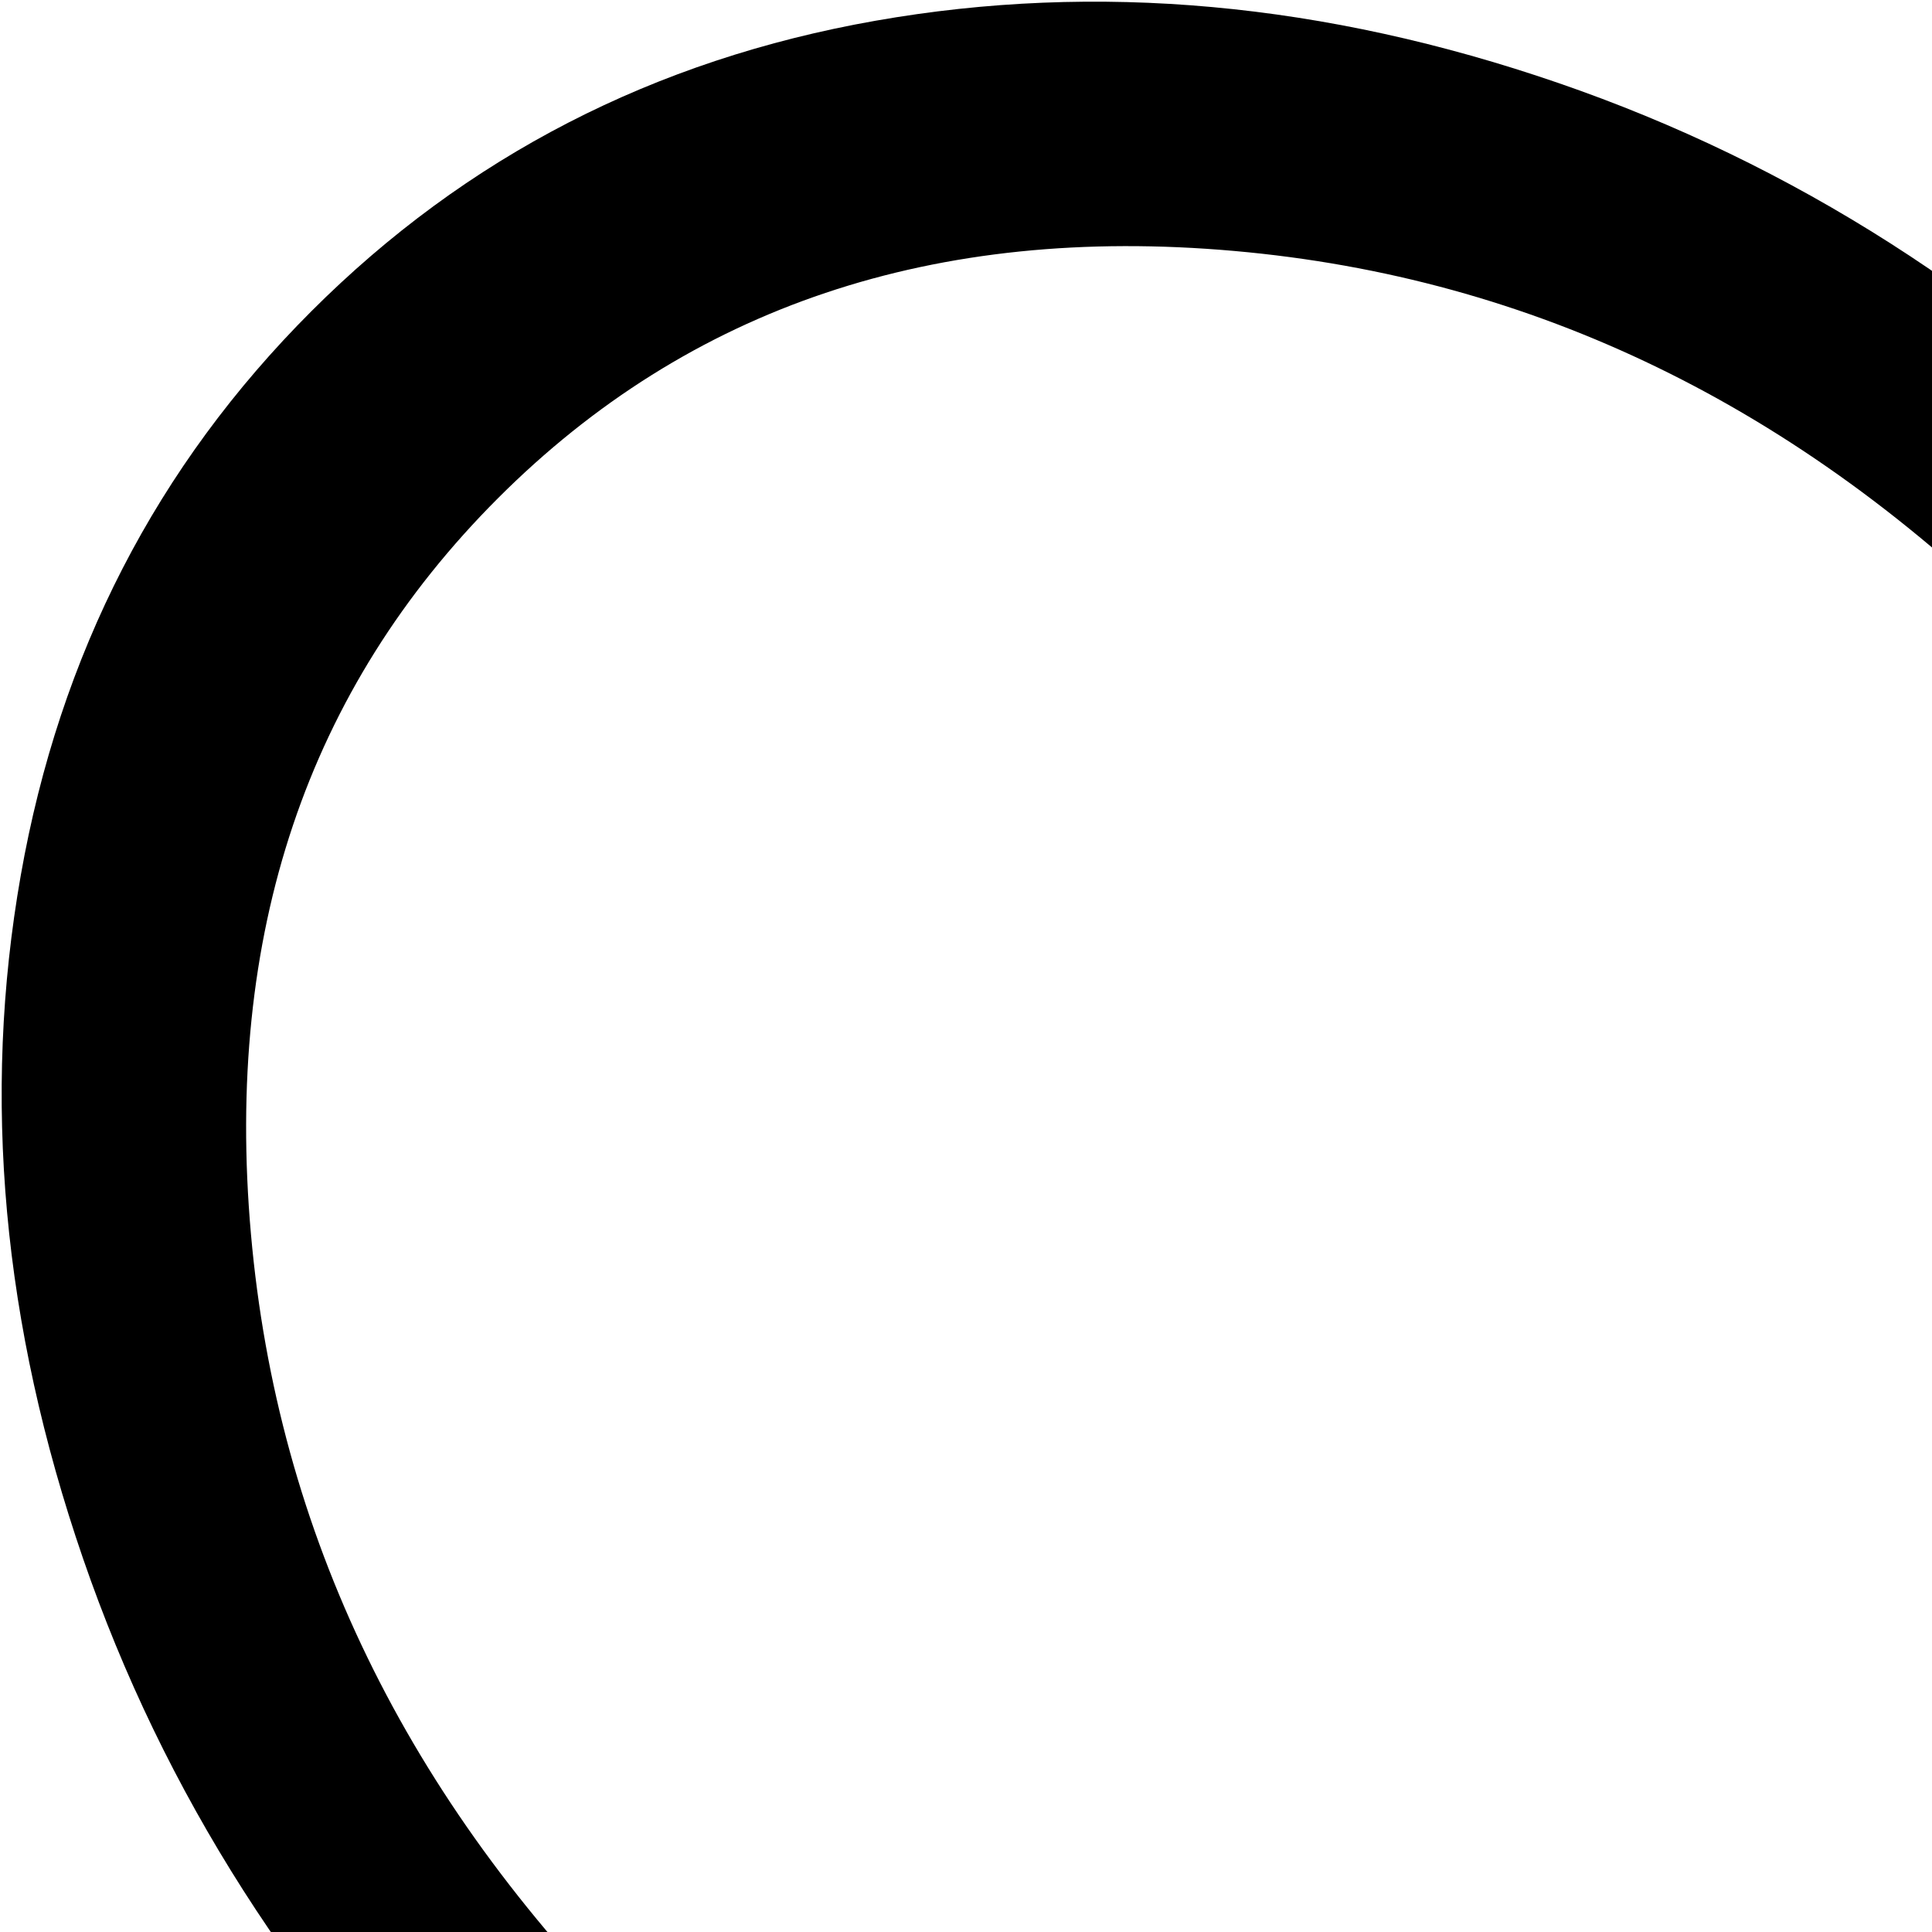 <svg xmlns="http://www.w3.org/2000/svg" version="1.1" viewBox="0 0 512 512" fill="currentColor"><path fill="currentColor" d="M1007.5 1007.5q-17.5 17.5-42 17.5t-42.5-17L754 839q-19-20-16-50l-37-37q-13-14-23-22t-29-16.5t-40-8.5H431q-79 4-159-28.5T128 579Q54 506 22 413T5.5 232t77-149.5T232 5.5T413 22t166 106q65 64 97.5 144T705 431v178q0 46 47 92l37 37q30-3 50 16l168 169q18 18 18 42.5t-17.5 42M538 169Q446 77 327 66.5T132 132T66.5 327T169 538t211 102.5T575 575t65.5-195T538 169"/></svg>